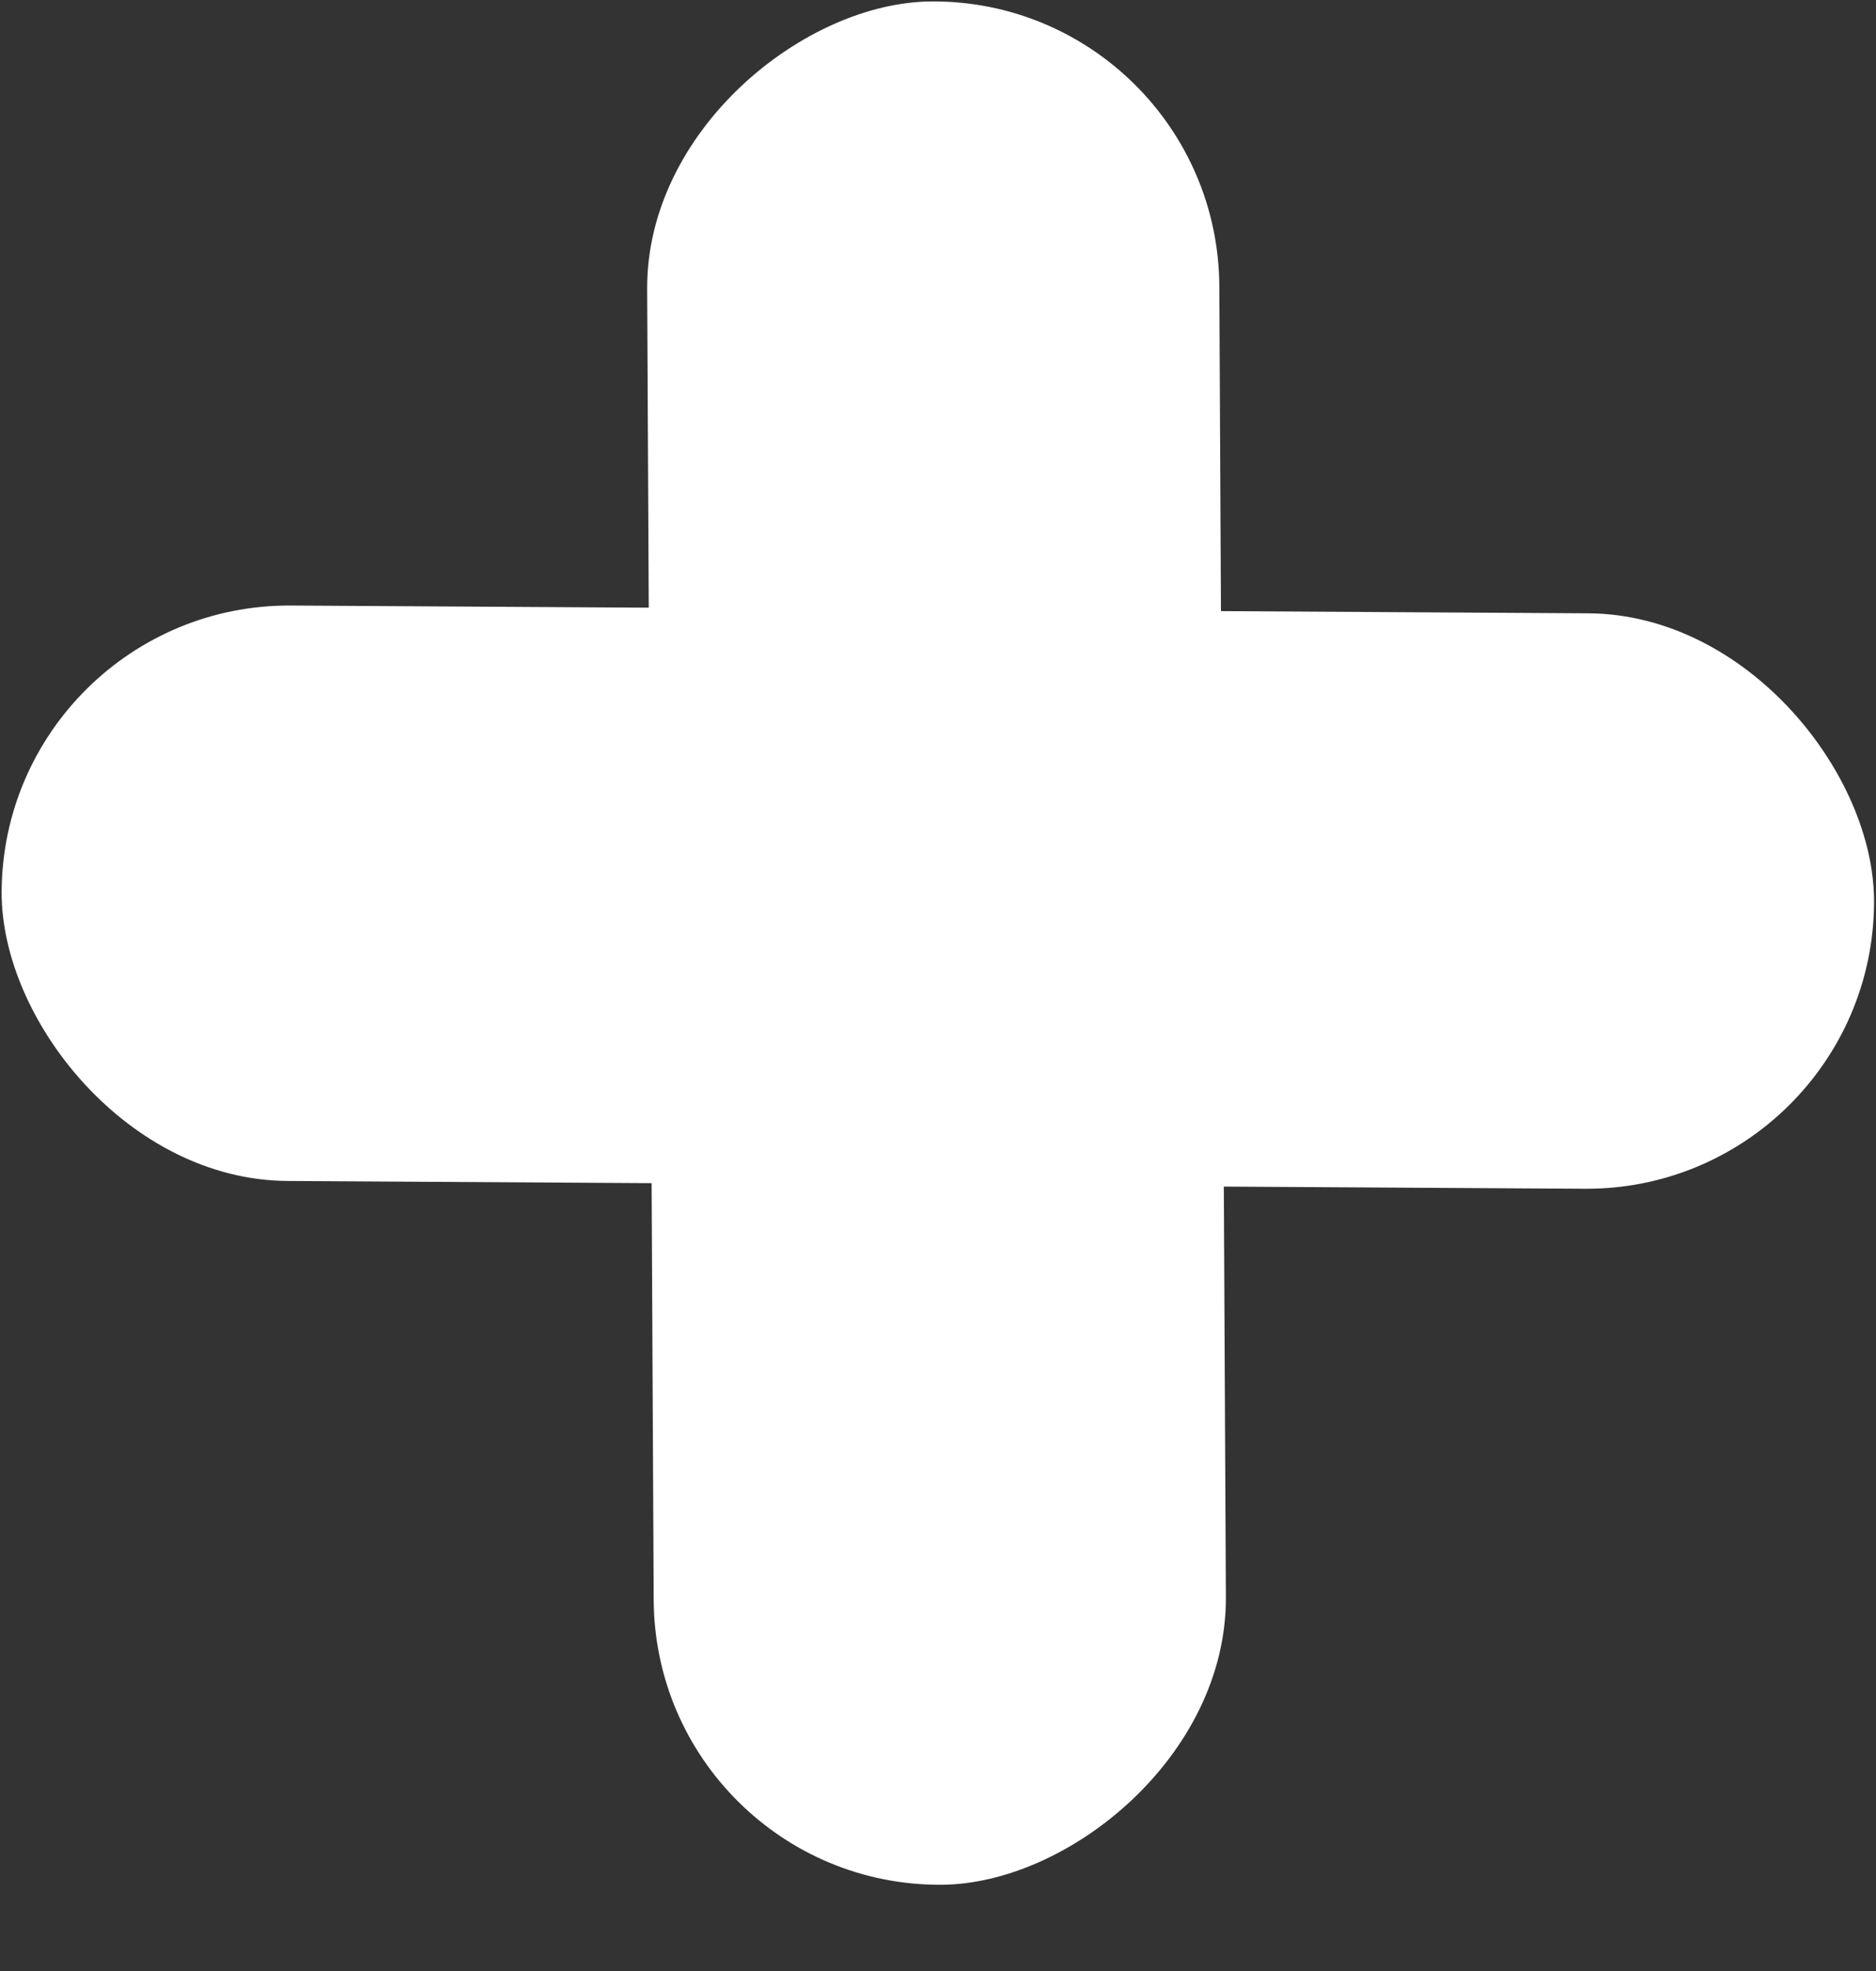 <svg width="20" height="21" viewBox="0 0 20 21" fill="none" xmlns="http://www.w3.org/2000/svg">
<rect x="0" y="0" width="20" height="21" fill="#333333" stroke="none"/>
<rect width="20.066" height="6.1" rx="3.05" transform="matrix(0.005 1 -1 0.005 12.984 0)" fill="white"/>
<rect width="19.962" height="6.131" rx="3.066" transform="matrix(-1 -0.006 0.006 -1 19.961 12.684)" fill="white"/>
</svg>
